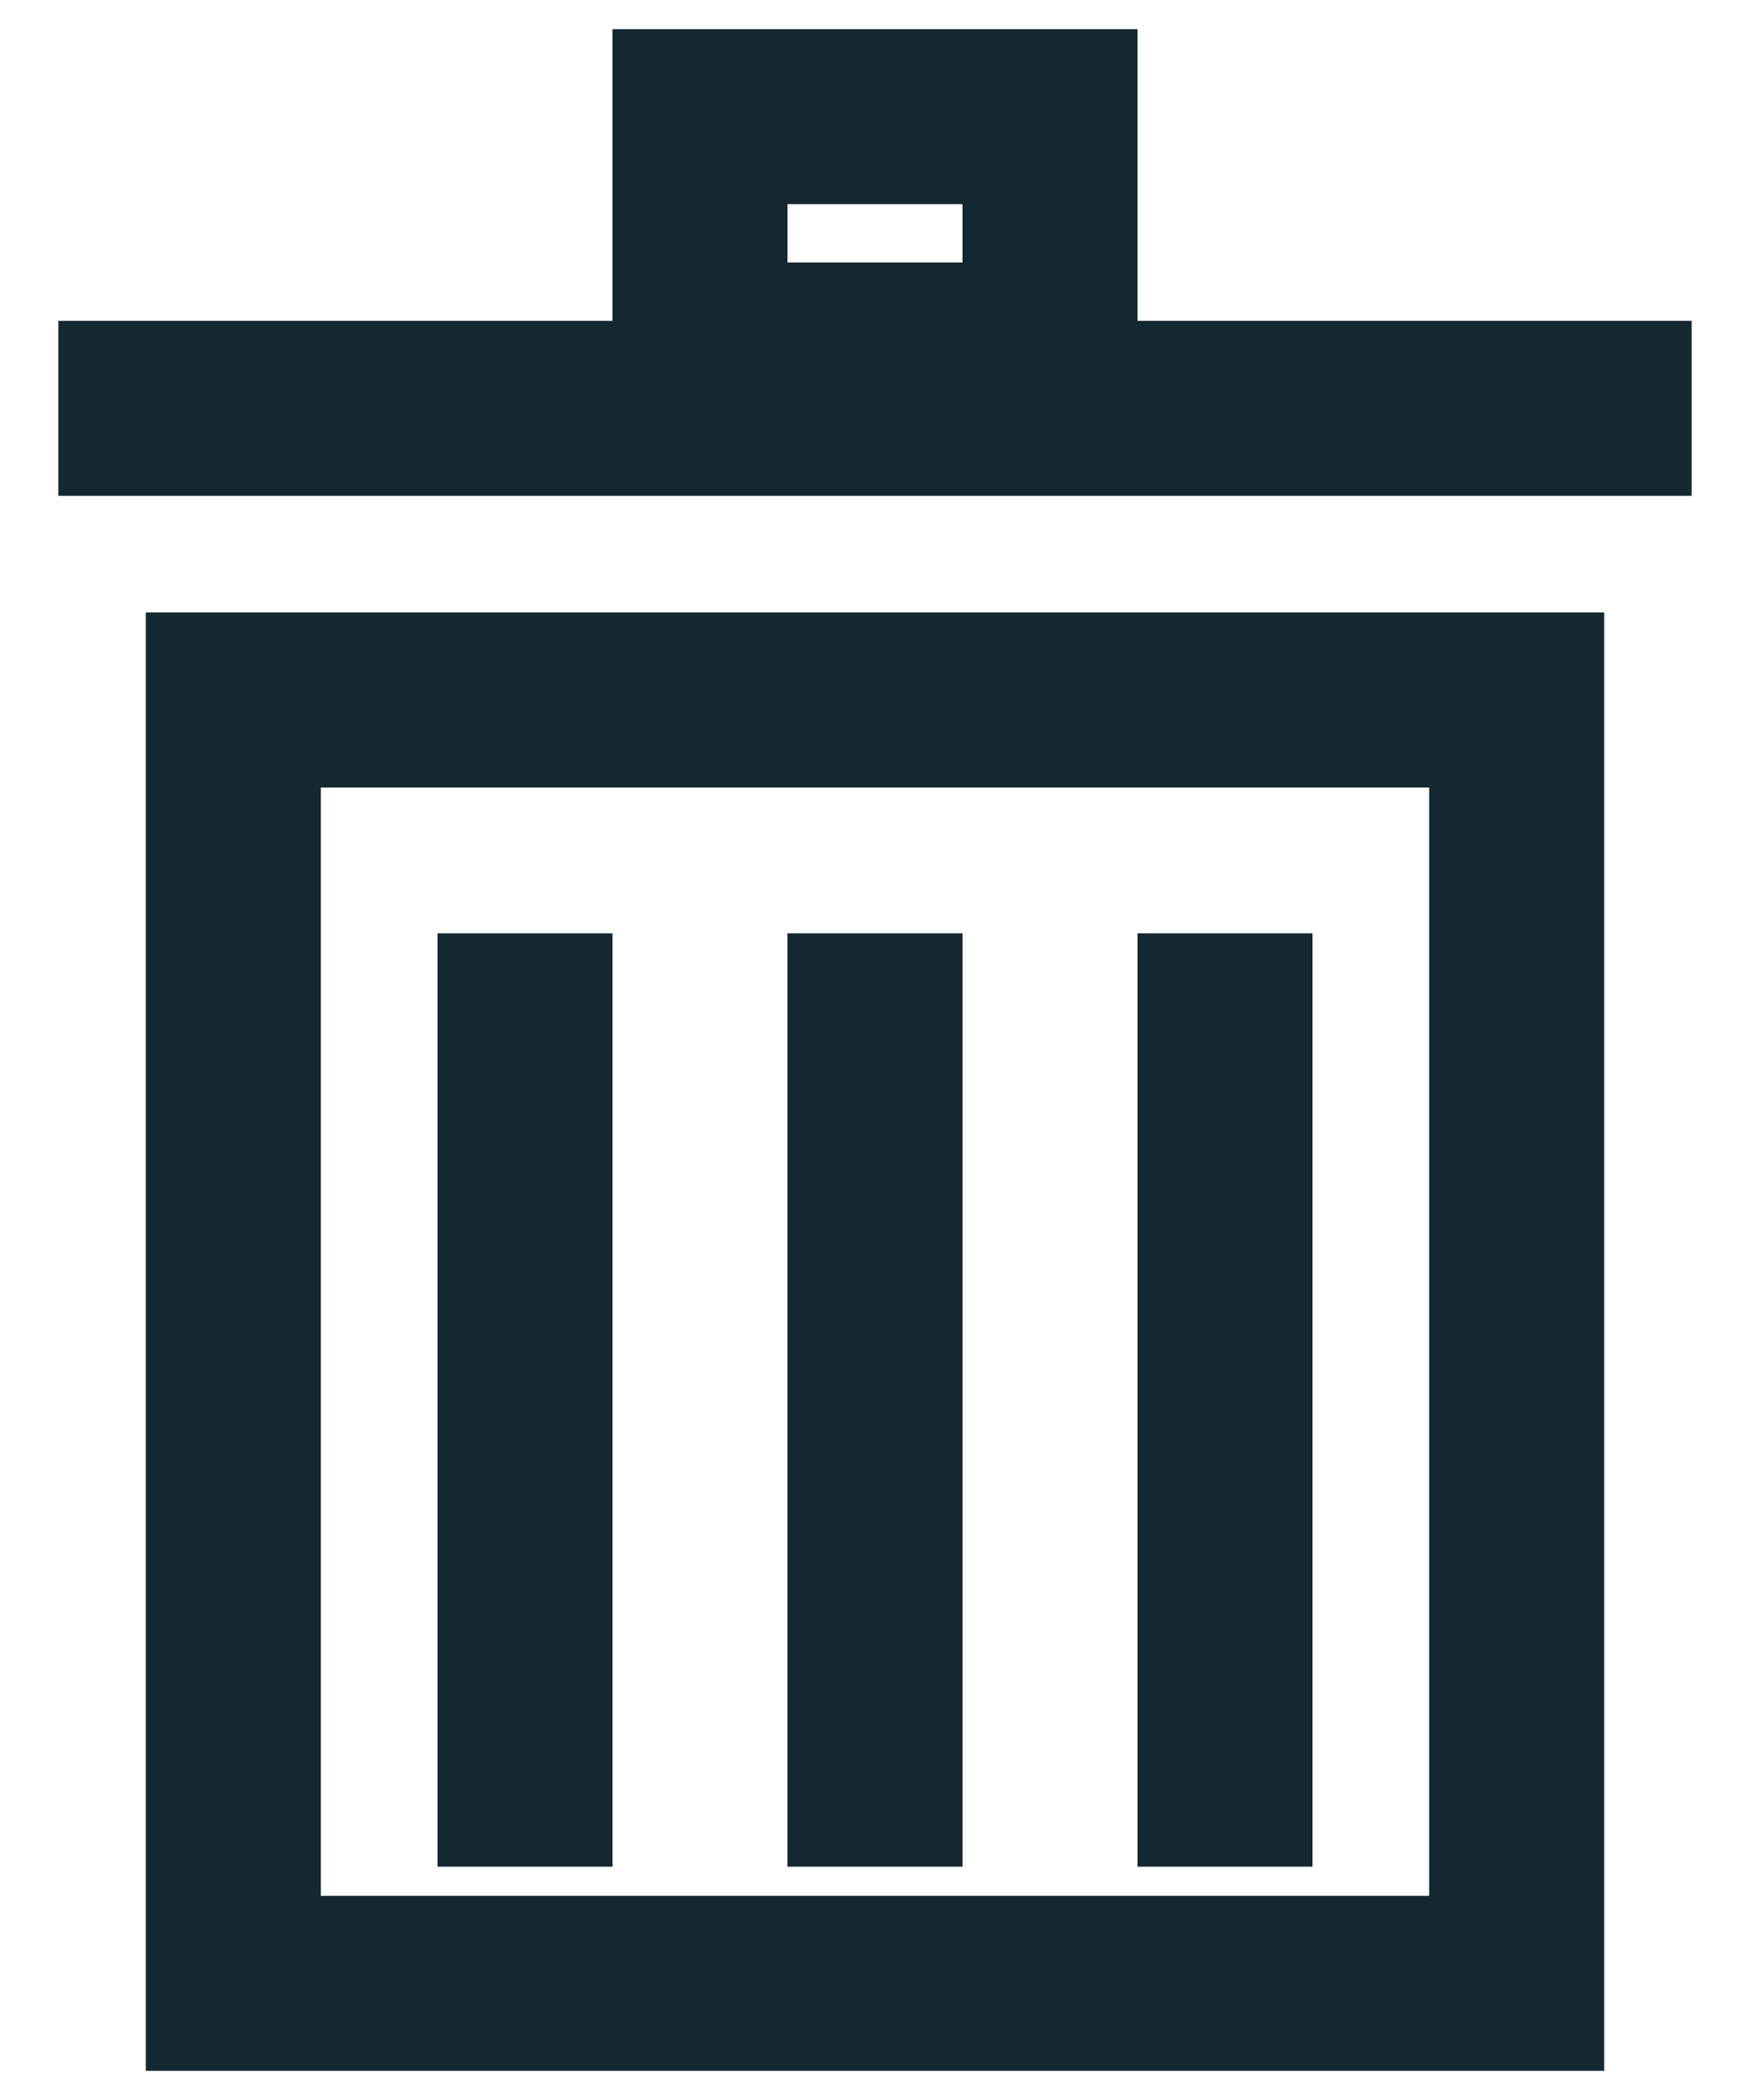 <?xml version="1.0" encoding="UTF-8"?>
<svg width="15px" height="18px" viewBox="0 0 15 18" version="1.1" xmlns="http://www.w3.org/2000/svg" xmlns:xlink="http://www.w3.org/1999/xlink">
    <title>0CDD1D4B-BD8D-41EF-B259-678DB263F650</title>
    <defs>
        <filter color-interpolation-filters="auto" id="filter-1">
            <feColorMatrix in="SourceGraphic" type="matrix" values="0 0 0 0 0.482 0 0 0 0 0.482 0 0 0 0 0.482 0 0 0 1 0"></feColorMatrix>
        </filter>
    </defs>
    <g id="Engage" stroke="none" stroke-width="1" fill="none" fill-rule="evenodd">
        <g id="3045422_delete_garbage_office_recycle_remove_icon" transform="translate(-92, -129)" filter="url(#filter-1)">
            <g transform="translate(92, 130)">
                <rect id="XMLID_14_" stroke="#152730" stroke-width="1.5" x="2" y="5" width="11" height="11"></rect>
                <line x1="7.5" y1="7" x2="7.5" y2="15" id="XMLID_4_" stroke="#152730" stroke-width="1.5"></line>
                <line x1="10.5" y1="7" x2="10.5" y2="15" id="XMLID_118_" stroke="#152730" stroke-width="1.5"></line>
                <line x1="4.5" y1="7" x2="4.5" y2="15" id="XMLID_3_" stroke="#152730" stroke-width="1.5"></line>
                <line x1="0.5" y1="2.5" x2="14.5" y2="2.5" id="XMLID_5_" stroke="#152730" stroke-width="1.5"></line>
                <rect id="XMLID_6_" stroke="#152730" stroke-width="1.5" x="6" y="0" width="3" height="2"></rect>
            </g>
        </g>
    </g>
</svg>